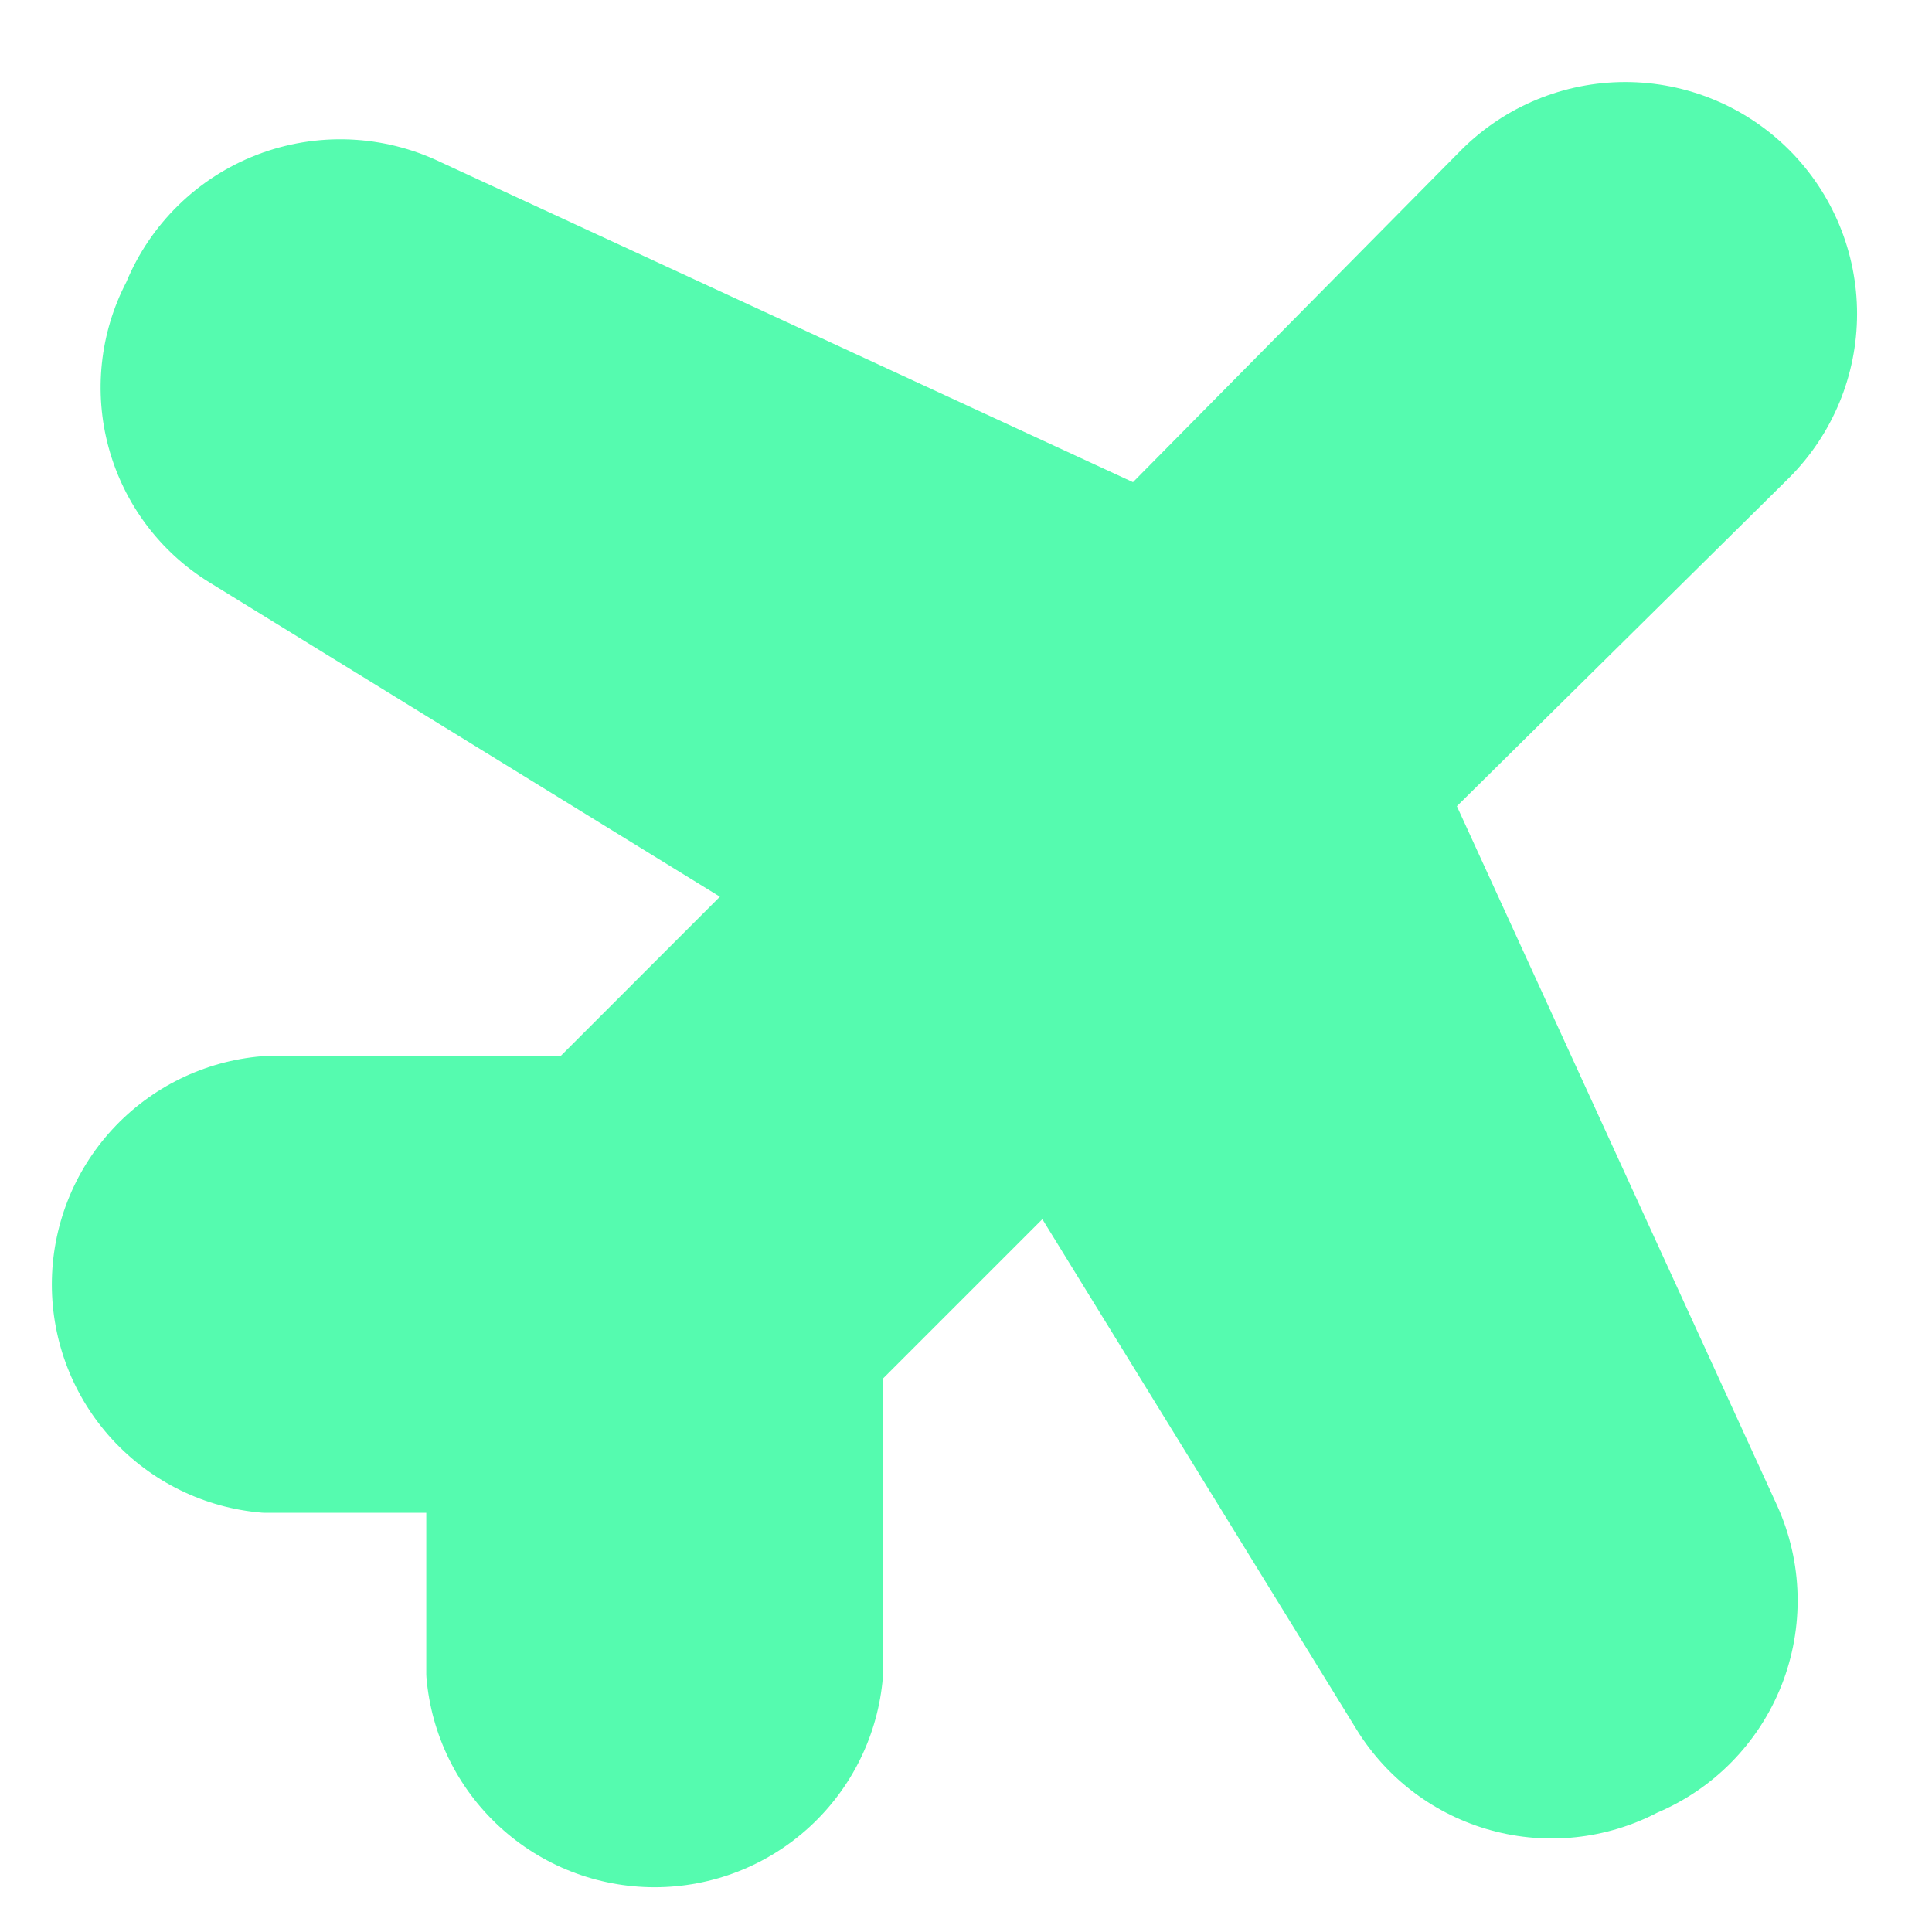 <svg width="42" height="42" viewBox="0 0 42 42" fill="none" xmlns="http://www.w3.org/2000/svg">
<g clip-path="url(#clip0_721_10814)">
<path fill-rule="evenodd" clip-rule="evenodd" d="M35.332 1.783C33.995 1.783 32.713 2.314 31.768 3.259L31.765 3.262L24.63 10.482L9.58 3.525C8.962 3.228 8.289 3.06 7.604 3.032C6.916 3.004 6.23 3.117 5.588 3.364C4.946 3.611 4.361 3.987 3.87 4.469C3.387 4.943 3.005 5.508 2.746 6.132C2.171 7.241 2.034 8.526 2.362 9.731C2.694 10.949 3.475 11.995 4.548 12.658L15.65 19.494L12.186 22.959H5.753C5.733 22.959 5.713 22.96 5.692 22.962C4.448 23.065 3.288 23.633 2.442 24.552C1.596 25.471 1.127 26.674 1.127 27.923C1.127 29.172 1.596 30.375 2.442 31.294C3.288 32.213 4.448 32.781 5.692 32.884C5.713 32.886 5.733 32.887 5.753 32.887H9.267V36.401C9.267 36.422 9.268 36.442 9.27 36.462C9.374 37.707 9.941 38.867 10.86 39.712C11.779 40.558 12.982 41.027 14.231 41.027C15.48 41.027 16.684 40.558 17.603 39.712C18.522 38.867 19.089 37.707 19.193 36.462C19.195 36.442 19.195 36.422 19.195 36.401V29.969L22.66 26.504L29.495 37.605C30.159 38.678 31.206 39.461 32.423 39.792C33.63 40.121 34.915 39.983 36.025 39.407C36.632 39.15 37.182 38.776 37.644 38.305C38.114 37.827 38.483 37.259 38.73 36.635C38.976 36.011 39.094 35.344 39.078 34.673C39.062 34.003 38.911 33.343 38.634 32.731L38.633 32.729L31.671 17.526L38.892 10.389L38.895 10.386C39.84 9.441 40.371 8.159 40.371 6.823C40.371 5.486 39.84 4.204 38.895 3.259C37.95 2.314 36.668 1.783 35.332 1.783Z" fill="#55FBAF"/>
</g>
<defs>
<clipPath id="clip0_721_10814">
<rect width="41" height="41" fill="white" transform="translate(0.25 0.906)"/>
</clipPath>
</defs>
</svg>
